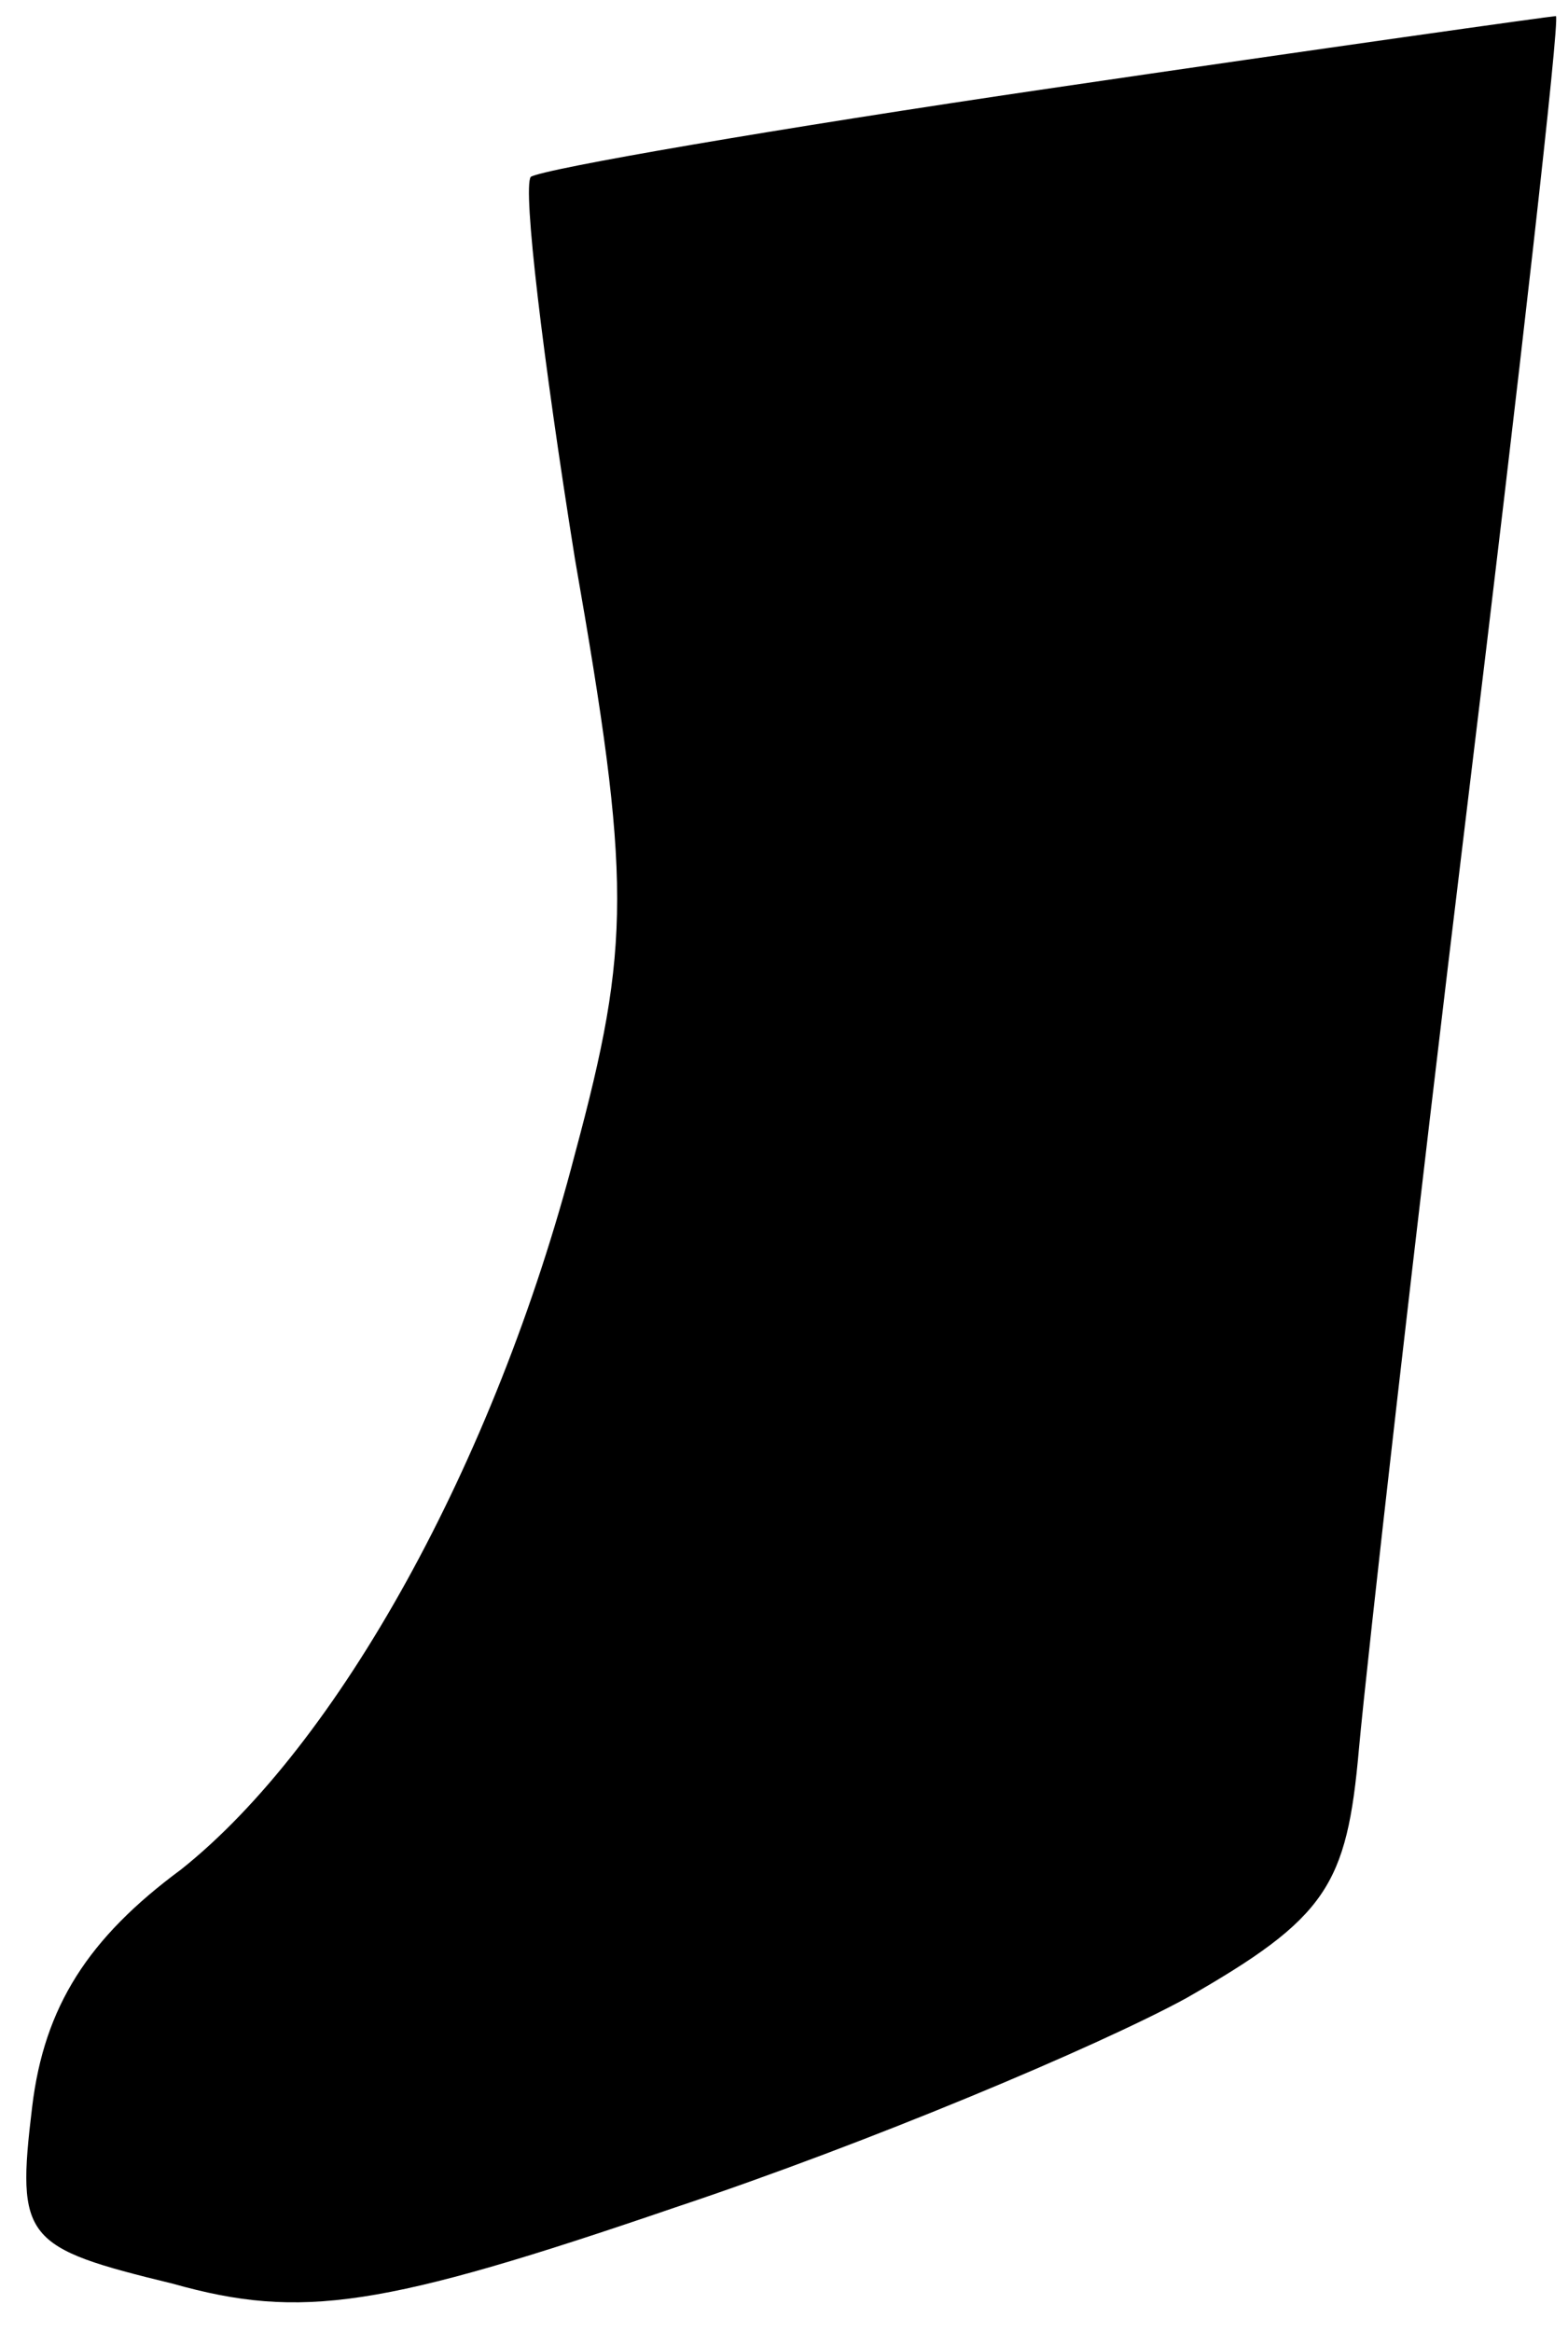 <?xml version="1.0" standalone="no"?>
<!DOCTYPE svg PUBLIC "-//W3C//DTD SVG 20010904//EN"
 "http://www.w3.org/TR/2001/REC-SVG-20010904/DTD/svg10.dtd">
<svg version="1.0" xmlns="http://www.w3.org/2000/svg"
 width="39pt" height="58pt" viewBox="0 0 39 58"
 preserveAspectRatio="xMidYMid meet">
<g transform="translate(0,58) scale(0.1,-0.1)"
fill="#000000" stroke="none">
<path fill="#000000" stroke="none" d="M261 558 c-68 -10 -126 -20 -129 -22
-2 -3 3 -45 11 -95 14 -80 14 -96 0 -148 -20 -77 -59 -147 -98 -178 -23 -17
-34 -34 -37 -59 -4 -33 -2 -35 35 -44 32 -9 52 -6 125 19 48 16 105 40 127 52
35 20 40 28 43 62 2 22 14 128 27 235 13 107 23 195 22 196 -1 0 -58 -8 -126
-18z"/>
</g>
</svg>
